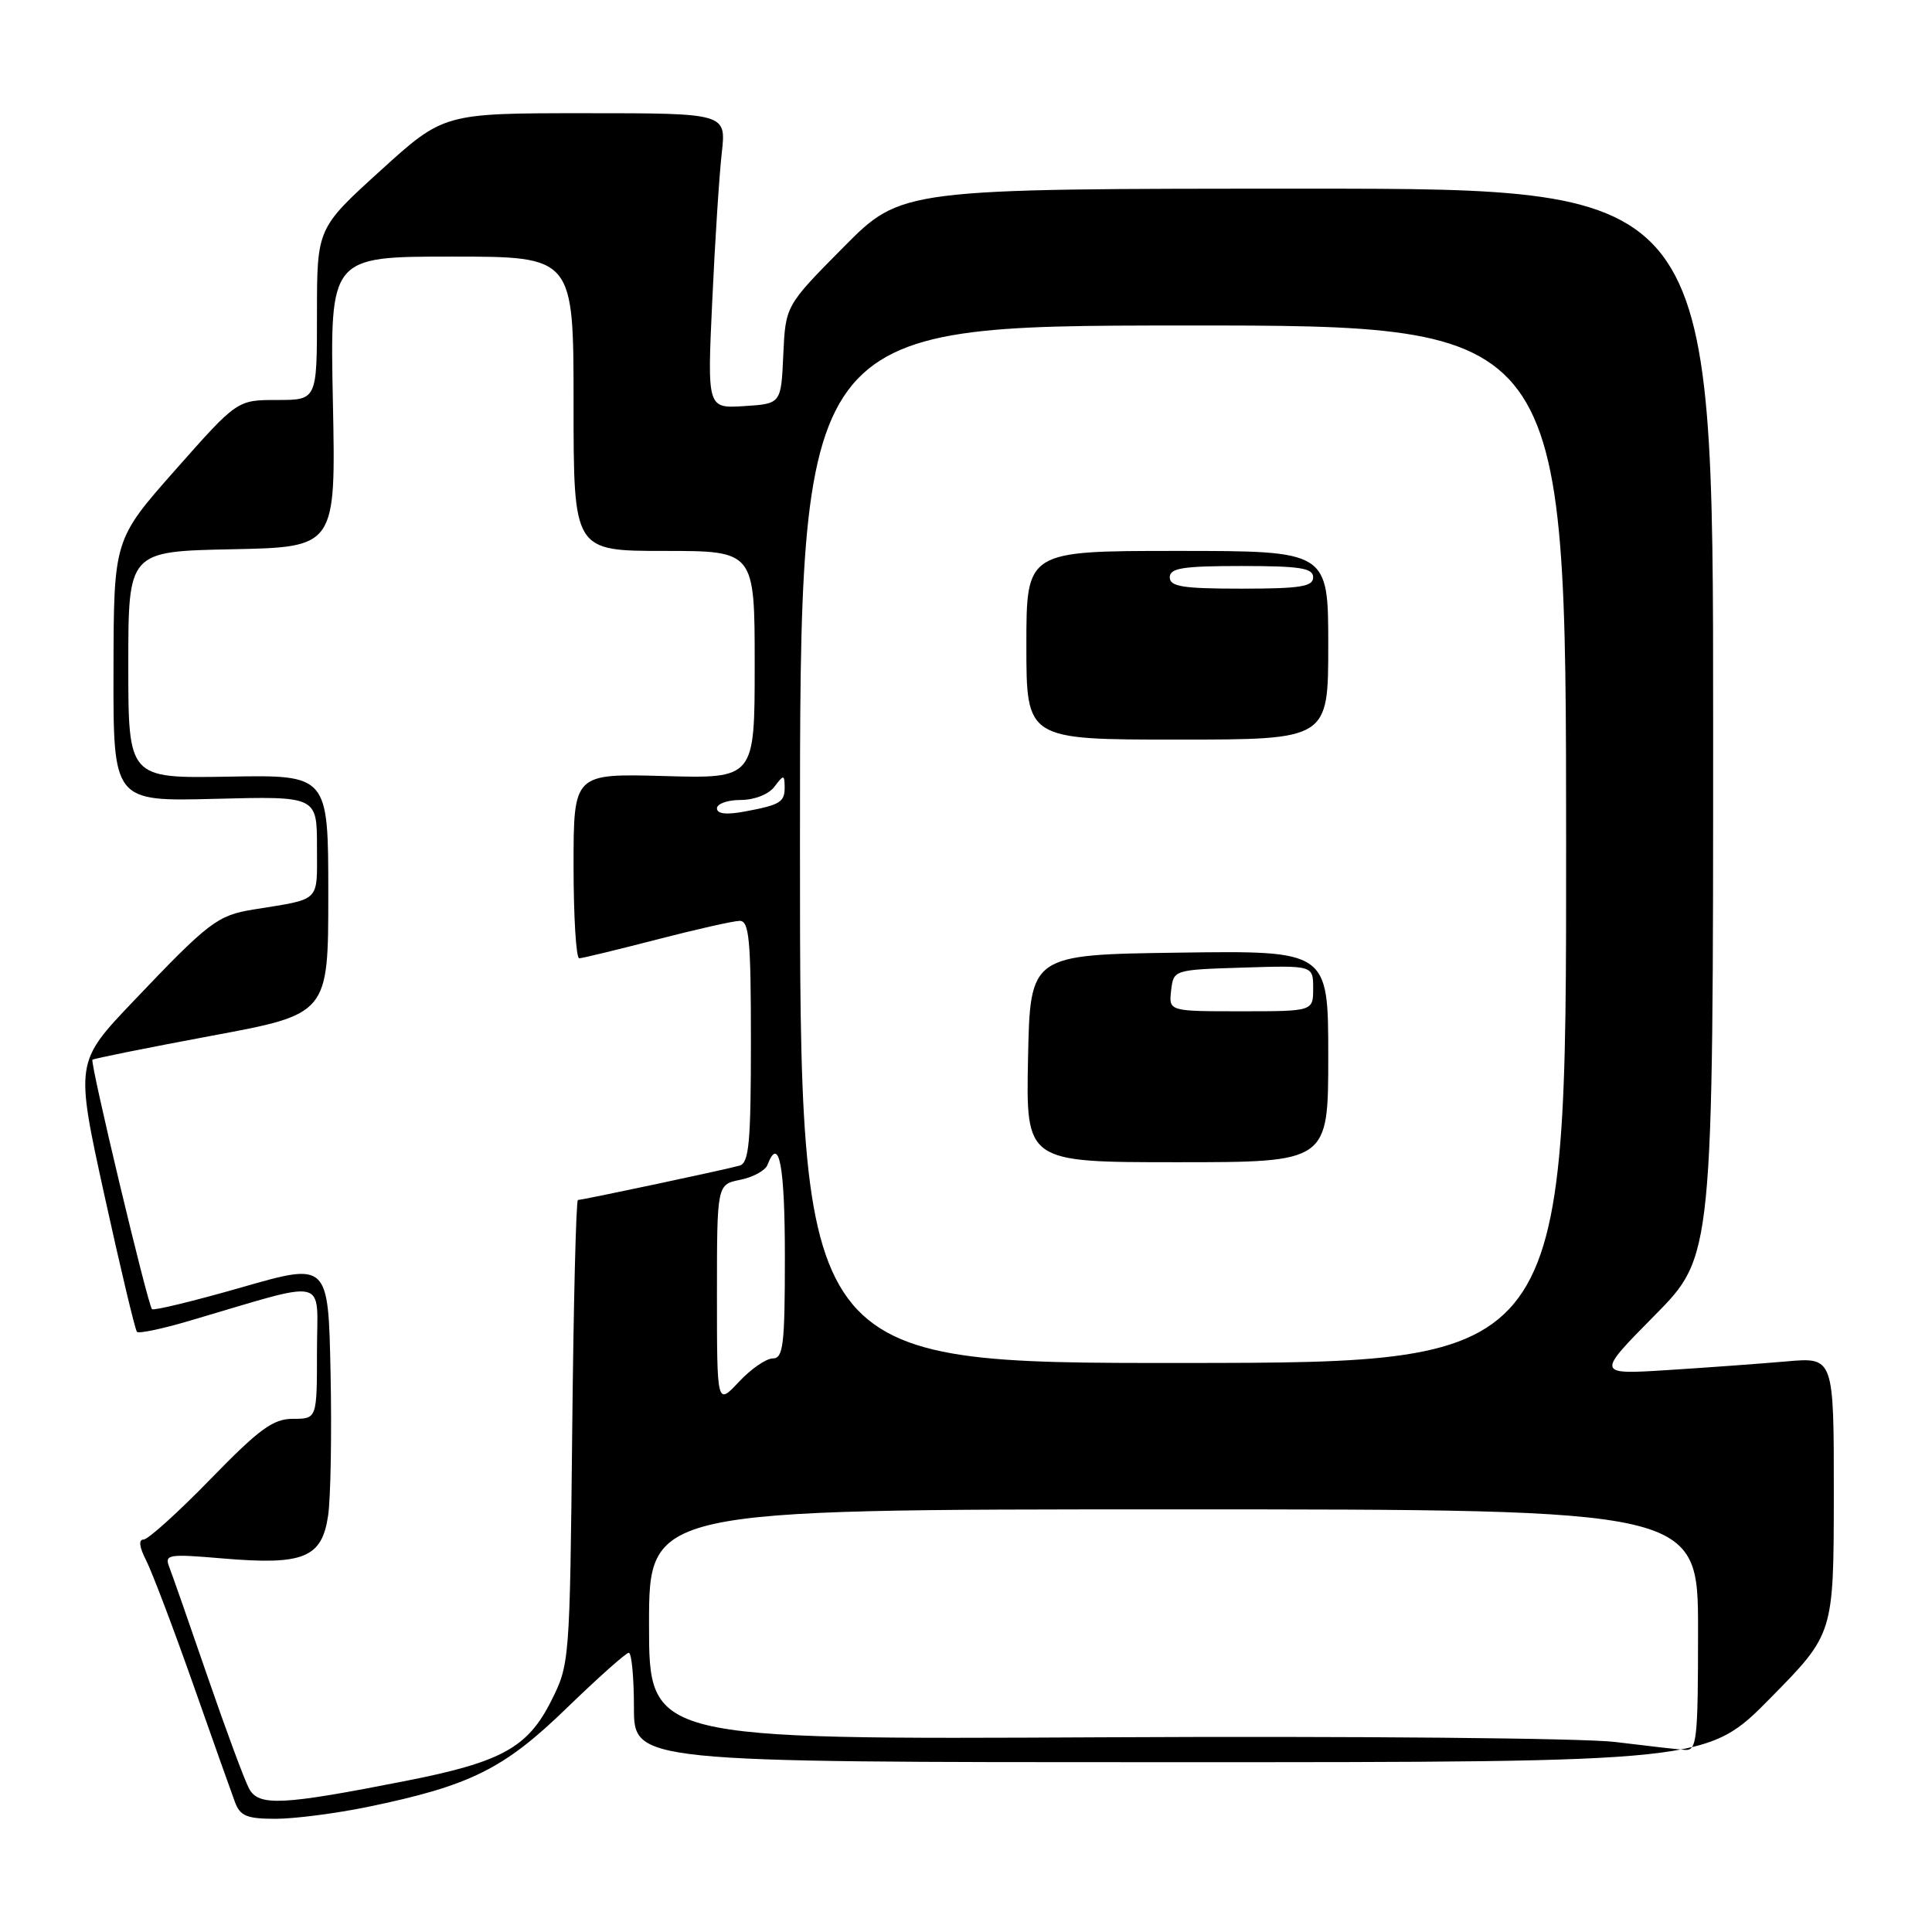 <?xml version="1.0" encoding="UTF-8" standalone="no"?>
<!DOCTYPE svg PUBLIC "-//W3C//DTD SVG 1.1//EN" "http://www.w3.org/Graphics/SVG/1.1/DTD/svg11.dtd" >
<svg xmlns="http://www.w3.org/2000/svg" xmlns:xlink="http://www.w3.org/1999/xlink" version="1.1" viewBox="0 0 256 256">
 <g >
 <path fill="currentColor"
d=" M 48.70 239.43 C 62.31 236.62 66.77 234.40 75.07 226.35 C 79.24 222.31 82.95 219.00 83.32 219.00 C 83.69 219.00 84.00 222.26 84.00 226.25 C 84.00 233.50 84.00 233.50 155.11 233.50 C 226.22 233.50 226.22 233.50 234.59 225.00 C 242.97 216.50 242.97 216.50 242.99 198.17 C 243.00 179.84 243.00 179.84 236.75 180.39 C 233.31 180.69 226.22 181.21 221.00 181.54 C 211.50 182.14 211.50 182.14 219.25 174.30 C 227.00 166.46 227.00 166.46 227.00 95.73 C 227.00 25.00 227.00 25.00 173.23 25.00 C 119.45 25.00 119.45 25.00 111.77 32.75 C 104.09 40.50 104.09 40.50 103.79 47.00 C 103.50 53.50 103.50 53.50 98.61 53.81 C 93.71 54.12 93.71 54.12 94.38 39.81 C 94.74 31.94 95.31 23.14 95.64 20.25 C 96.23 15.00 96.23 15.00 77.51 15.00 C 58.79 15.00 58.79 15.00 50.40 22.62 C 42.00 30.25 42.00 30.25 42.00 41.62 C 42.00 53.00 42.00 53.00 36.72 53.00 C 31.43 53.00 31.43 53.00 23.25 62.25 C 15.07 71.50 15.07 71.50 15.04 88.85 C 15.00 106.20 15.00 106.20 28.50 105.85 C 42.00 105.50 42.00 105.50 42.00 112.23 C 42.00 119.67 42.63 119.05 33.55 120.52 C 28.81 121.29 27.65 122.18 17.71 132.63 C 9.97 140.75 9.97 140.75 13.84 158.40 C 15.97 168.10 17.91 176.24 18.15 176.48 C 18.39 176.73 21.50 176.08 25.05 175.03 C 43.96 169.48 42.00 169.02 42.00 179.05 C 42.00 188.00 42.00 188.00 38.83 188.00 C 36.19 188.00 34.38 189.32 27.88 196.00 C 23.60 200.40 19.61 204.00 19.02 204.00 C 18.34 204.00 18.46 205.00 19.36 206.75 C 20.13 208.26 22.91 215.57 25.53 223.00 C 28.14 230.43 30.66 237.51 31.12 238.75 C 31.81 240.63 32.69 241.00 36.52 241.00 C 39.03 241.00 44.51 240.29 48.70 239.43 Z  M 33.00 236.99 C 32.39 235.86 29.93 229.21 27.52 222.21 C 25.12 215.22 22.83 208.68 22.44 207.67 C 21.77 205.96 22.23 205.88 29.61 206.51 C 40.25 207.41 42.67 206.41 43.48 200.80 C 43.82 198.44 43.97 189.93 43.80 181.89 C 43.50 167.28 43.50 167.28 32.02 170.58 C 25.71 172.39 20.36 173.69 20.14 173.47 C 19.58 172.91 11.90 140.77 12.25 140.42 C 12.40 140.27 19.49 138.84 28.01 137.25 C 43.50 134.37 43.50 134.37 43.50 118.52 C 43.50 102.67 43.50 102.67 30.25 102.91 C 17.00 103.14 17.00 103.14 17.00 88.10 C 17.00 73.06 17.00 73.06 30.75 72.78 C 44.50 72.50 44.50 72.50 44.11 53.25 C 43.72 34.00 43.72 34.00 59.86 34.00 C 76.00 34.00 76.00 34.00 76.00 53.50 C 76.00 73.00 76.00 73.00 88.00 73.00 C 100.00 73.00 100.00 73.00 100.00 88.08 C 100.00 103.17 100.00 103.17 88.00 102.83 C 76.00 102.50 76.00 102.50 76.00 114.75 C 76.00 121.49 76.34 126.99 76.75 126.98 C 77.16 126.97 81.78 125.85 87.00 124.50 C 92.22 123.15 97.17 122.03 98.00 122.02 C 99.27 122.00 99.50 124.44 99.50 138.01 C 99.50 151.39 99.25 154.09 98.00 154.45 C 96.15 154.98 77.21 159.00 76.58 159.00 C 76.33 159.00 75.99 172.84 75.82 189.75 C 75.50 220.27 75.48 220.54 73.00 225.45 C 69.91 231.57 66.42 233.49 53.81 235.97 C 37.34 239.22 34.27 239.37 33.00 236.99 Z  M 214.00 230.82 C 209.88 230.31 179.39 230.03 146.25 230.20 C 86.00 230.50 86.00 230.50 86.00 215.25 C 86.00 200.00 86.00 200.00 155.50 200.00 C 225.00 200.00 225.00 200.00 225.00 216.00 C 225.00 230.62 224.85 231.99 223.25 231.87 C 222.29 231.80 218.12 231.33 214.00 230.82 Z  M 95.00 171.58 C 95.00 156.95 95.00 156.95 98.09 156.33 C 99.78 155.99 101.41 155.10 101.69 154.36 C 103.23 150.36 104.00 154.43 104.00 166.50 C 104.00 178.20 103.79 180.00 102.40 180.00 C 101.52 180.00 99.50 181.40 97.90 183.11 C 95.00 186.21 95.00 186.21 95.00 171.58 Z  M 106.00 111.90 C 106.00 43.16 106.00 43.16 156.75 43.13 C 207.50 43.11 207.50 43.11 207.52 111.84 C 207.54 180.57 207.54 180.57 156.77 180.60 C 106.00 180.63 106.00 180.63 106.00 111.90 Z  M 176.00 139.98 C 176.00 125.96 176.00 125.96 156.25 126.23 C 136.50 126.50 136.50 126.50 136.22 140.25 C 135.94 154.00 135.94 154.00 155.97 154.00 C 176.00 154.00 176.00 154.00 176.00 139.98 Z  M 176.00 85.50 C 176.00 73.00 176.00 73.00 156.00 73.00 C 136.00 73.00 136.00 73.00 136.00 85.50 C 136.00 98.00 136.00 98.00 156.00 98.00 C 176.00 98.00 176.00 98.00 176.00 85.50 Z  M 95.00 107.11 C 95.00 106.50 96.41 106.00 98.14 106.00 C 99.96 106.00 101.84 105.26 102.61 104.25 C 103.83 102.64 103.94 102.63 103.97 104.19 C 104.01 106.28 103.45 106.64 98.74 107.52 C 96.24 107.99 95.00 107.85 95.00 107.11 Z  M 155.18 131.25 C 155.50 128.50 155.50 128.50 164.75 128.21 C 174.00 127.92 174.00 127.92 174.00 130.96 C 174.00 134.00 174.00 134.00 164.43 134.00 C 154.87 134.00 154.87 134.00 155.18 131.25 Z  M 155.00 76.50 C 155.00 75.27 156.72 75.00 164.50 75.00 C 172.28 75.00 174.00 75.27 174.00 76.50 C 174.00 77.73 172.28 78.00 164.50 78.00 C 156.72 78.00 155.00 77.73 155.00 76.50 Z "/>
</g>
</svg>